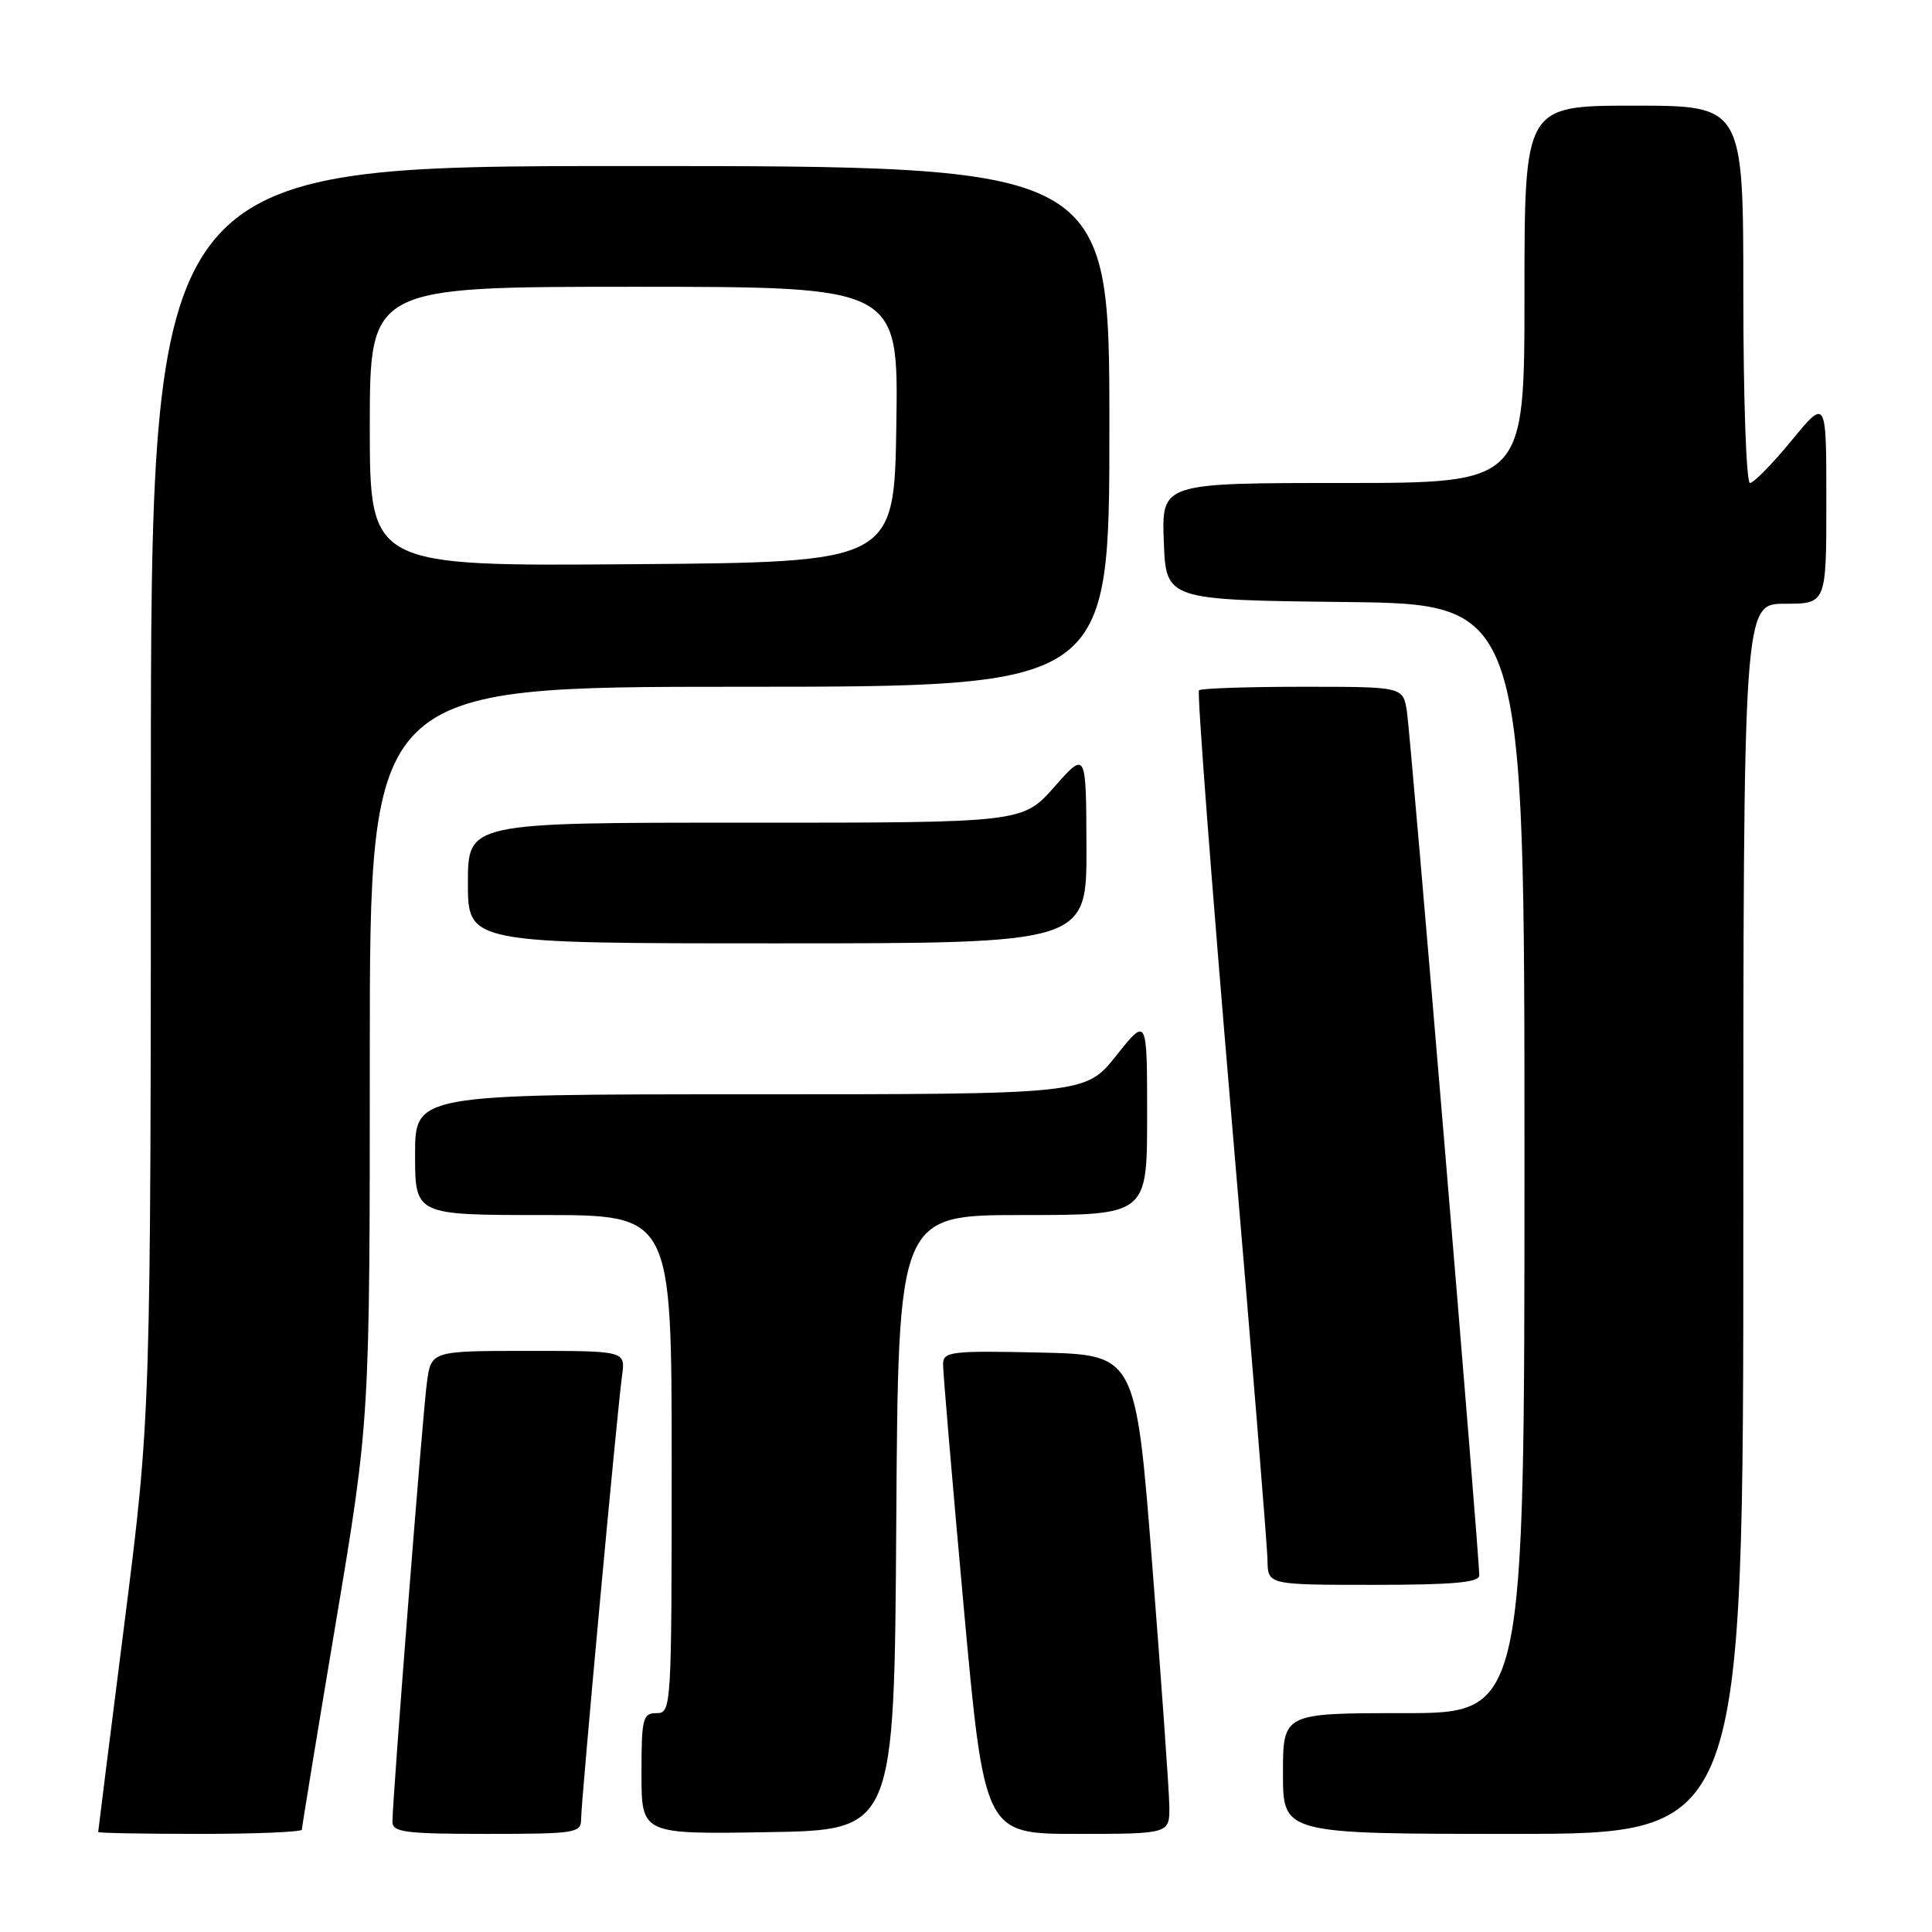 <?xml version="1.0" encoding="UTF-8" standalone="no"?>
<!DOCTYPE svg PUBLIC "-//W3C//DTD SVG 1.1//EN" "http://www.w3.org/Graphics/SVG/1.1/DTD/svg11.dtd" >
<svg xmlns="http://www.w3.org/2000/svg" xmlns:xlink="http://www.w3.org/1999/xlink" version="1.1" viewBox="0 0 256 256">
 <g >
 <path fill="currentColor"
d=" M 40.00 242.43 C 40.00 242.12 42.02 229.78 44.50 215.00 C 49.00 188.13 49.00 188.13 49.00 139.57 C 49.00 91.00 49.00 91.00 98.00 91.00 C 147.00 91.00 147.00 91.00 147.00 56.50 C 147.00 22.00 147.00 22.00 83.50 22.00 C 20.00 22.00 20.00 22.00 19.99 104.75 C 19.98 187.50 19.98 187.50 16.50 215.00 C 14.58 230.12 13.01 242.61 13.01 242.75 C 13.00 242.89 19.07 243.00 26.50 243.00 C 33.92 243.00 40.00 242.75 40.00 242.43 Z  M 77.00 241.03 C 77.00 238.70 81.77 186.98 82.43 182.25 C 82.87 179.00 82.87 179.00 70.00 179.00 C 57.12 179.00 57.12 179.00 56.56 183.25 C 55.99 187.52 52.00 238.41 52.00 241.40 C 52.00 242.78 53.71 243.00 64.50 243.00 C 76.28 243.00 77.00 242.89 77.00 241.03 Z  M 118.76 201.75 C 119.02 161.00 119.02 161.00 135.51 161.00 C 152.00 161.00 152.00 161.00 152.00 147.87 C 152.00 134.74 152.00 134.74 147.91 139.87 C 143.83 145.00 143.83 145.00 99.41 145.00 C 55.00 145.00 55.00 145.00 55.00 153.00 C 55.00 161.00 55.00 161.00 72.00 161.00 C 89.00 161.00 89.00 161.00 89.00 194.00 C 89.00 226.33 88.96 227.00 87.00 227.00 C 85.17 227.00 85.00 227.67 85.00 235.02 C 85.00 243.05 85.00 243.05 101.75 242.77 C 118.50 242.50 118.50 242.50 118.76 201.75 Z  M 154.94 239.25 C 154.91 237.19 153.89 222.90 152.69 207.50 C 150.50 179.50 150.50 179.50 137.75 179.22 C 126.10 178.96 125.00 179.09 124.96 180.72 C 124.94 181.70 126.17 196.11 127.68 212.75 C 130.44 243.00 130.44 243.00 142.72 243.00 C 155.00 243.00 155.00 243.00 154.94 239.25 Z  M 231.00 161.50 C 231.00 80.00 231.00 80.00 236.50 80.00 C 242.00 80.00 242.00 80.00 242.00 66.39 C 242.00 52.77 242.00 52.77 237.38 58.39 C 234.84 61.47 232.36 64.00 231.88 64.00 C 231.39 64.00 231.00 52.75 231.00 39.00 C 231.00 14.00 231.00 14.00 216.50 14.00 C 202.00 14.00 202.00 14.00 202.00 39.00 C 202.00 64.00 202.00 64.00 177.96 64.00 C 153.92 64.00 153.92 64.00 154.21 71.75 C 154.50 79.50 154.50 79.50 178.25 79.77 C 202.00 80.04 202.00 80.04 202.00 153.52 C 202.00 227.00 202.00 227.00 186.00 227.00 C 170.00 227.00 170.00 227.00 170.00 235.00 C 170.00 243.00 170.00 243.00 200.50 243.00 C 231.00 243.00 231.00 243.00 231.00 161.50 Z  M 196.01 208.75 C 196.03 206.19 186.92 97.38 186.42 94.25 C 185.91 91.00 185.91 91.00 172.62 91.00 C 165.31 91.00 159.12 91.21 158.87 91.47 C 158.61 91.72 160.54 117.04 163.15 147.72 C 165.77 178.40 167.93 204.96 167.95 206.75 C 168.00 210.00 168.00 210.00 182.00 210.00 C 192.53 210.00 196.00 209.69 196.01 208.75 Z  M 143.96 112.25 C 143.92 99.50 143.92 99.50 139.71 104.26 C 135.50 109.02 135.50 109.02 98.75 109.01 C 62.00 109.00 62.00 109.00 62.00 117.00 C 62.00 125.00 62.00 125.00 103.00 125.00 C 144.00 125.00 144.00 125.00 143.96 112.25 Z  M 49.00 56.51 C 49.00 38.00 49.00 38.00 84.02 38.00 C 119.05 38.00 119.05 38.00 118.77 56.25 C 118.50 74.50 118.50 74.50 83.75 74.76 C 49.00 75.03 49.00 75.03 49.00 56.51 Z "/>
</g>
</svg>